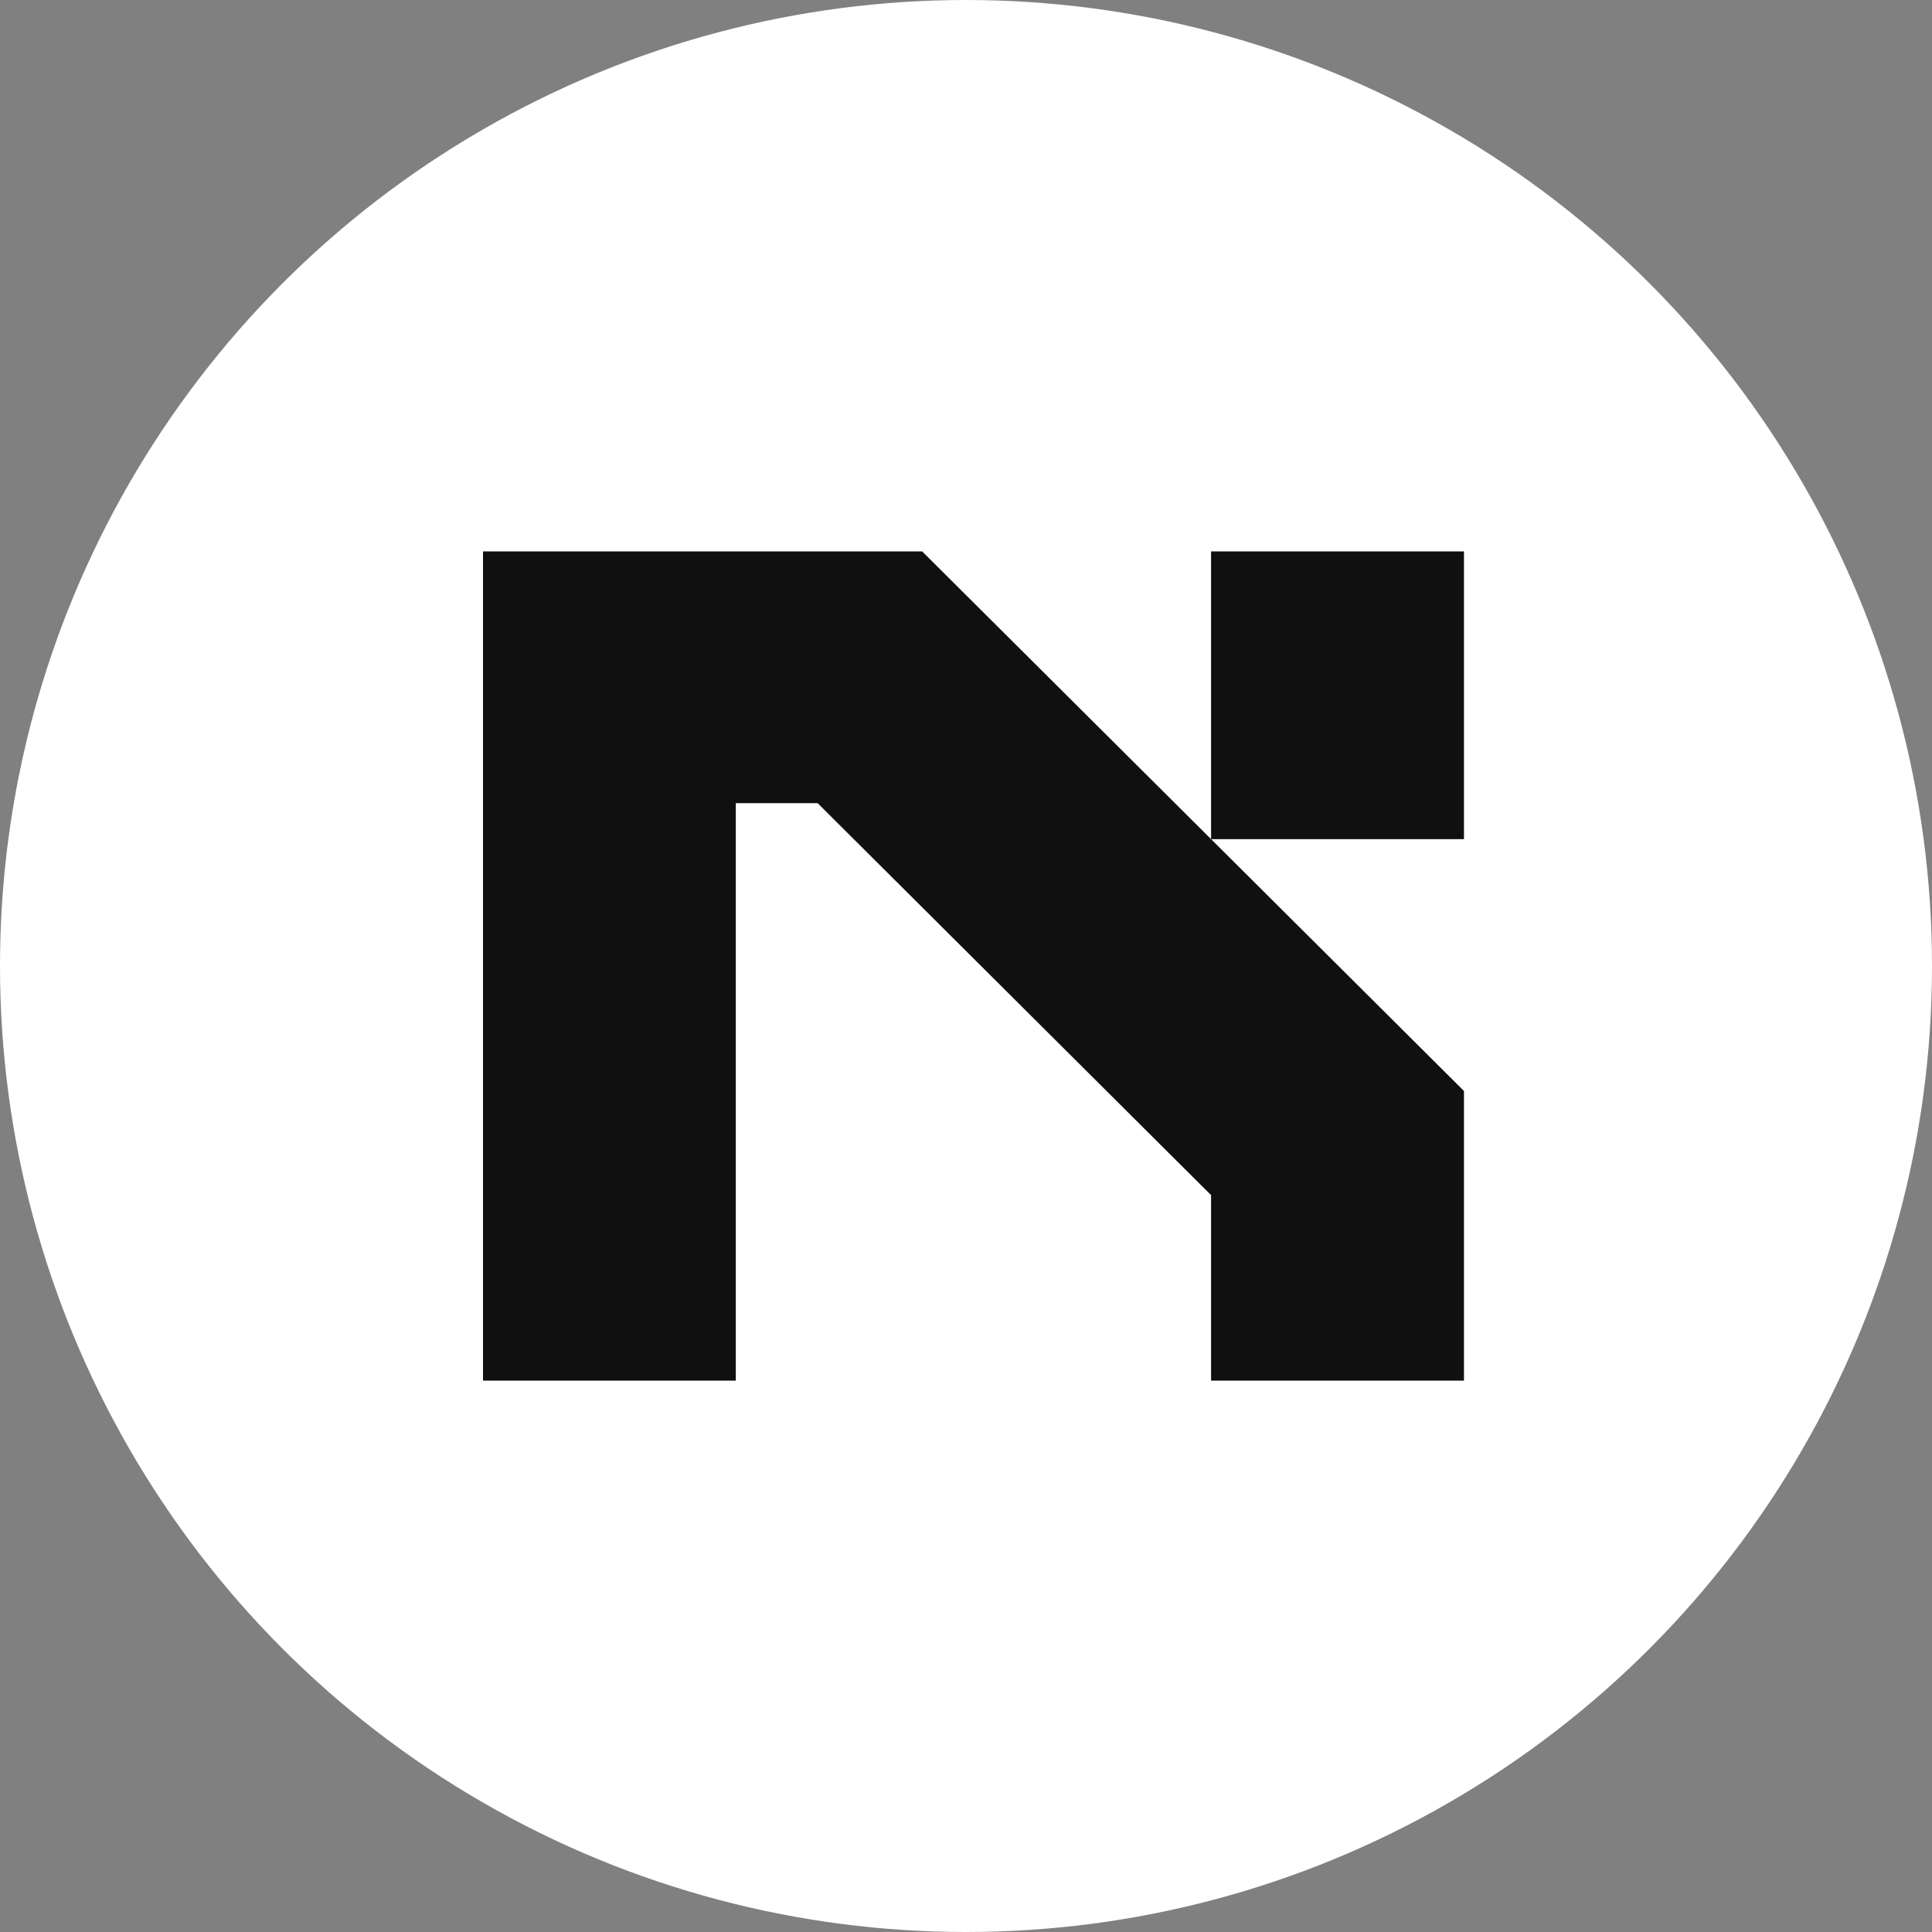 <svg width="20" height="20" viewBox="0 0 20 20" fill="none" xmlns="http://www.w3.org/2000/svg">
<rect x="0" y="0" width="20" height="20" fill="#808080" stroke="none"/>
<circle cx="10" cy="10" r="10" fill="white"/>
<g clip-path="url(#clip0_17671_1663)">
<path d="M9.546 5.708L15.155 11.294V14.292H12.537V12.372L8.464 8.314H7.617V14.292H5V5.708H9.546ZM12.537 8.687V5.708H15.155V8.687H12.537Z" fill="#101010"/>
</g>
<defs>
<clipPath id="clip0_17671_1663">
<rect width="10.341" height="8.75" fill="white" transform="translate(5 5.625)"/>
</clipPath>
</defs>
</svg>
